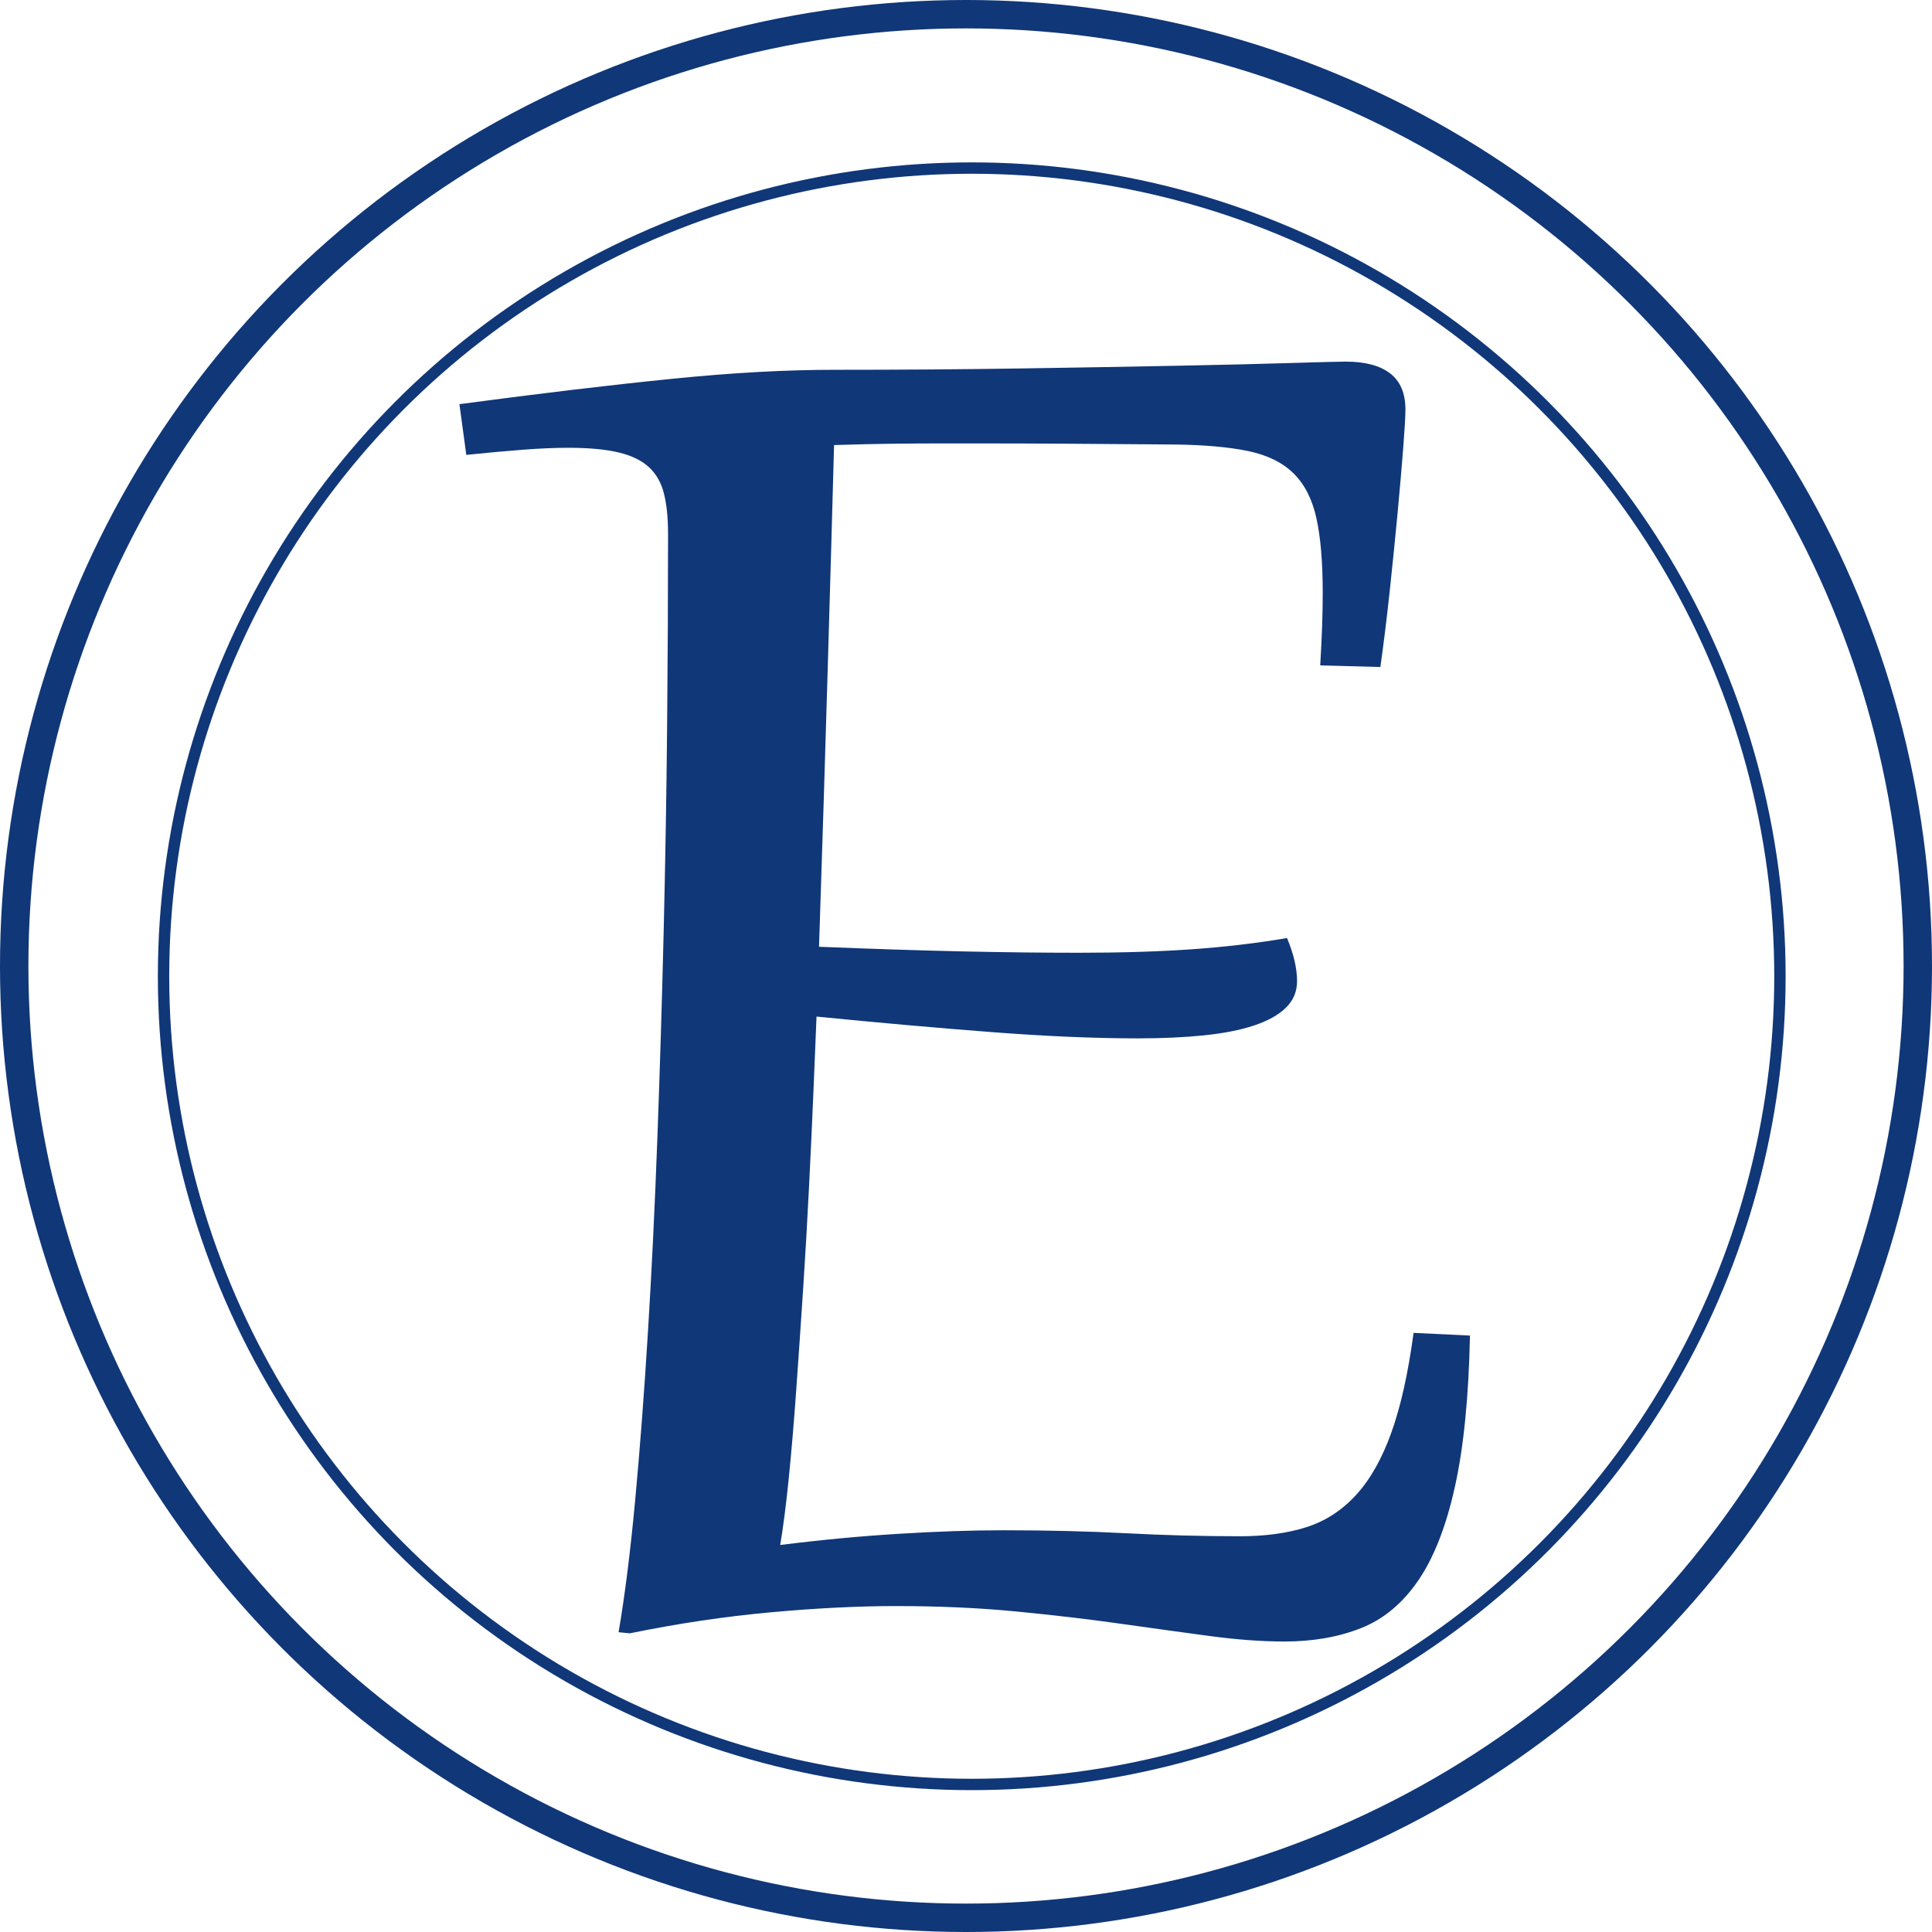 <?xml version="1.0" encoding="UTF-8"?><svg id="a" xmlns="http://www.w3.org/2000/svg" viewBox="0 0 482.072 482.072"><circle id="b" cx="241.036" cy="241.036" r="237.493" fill="none" stroke="#103778" stroke-miterlimit="11.339" stroke-width="7.087"/><circle id="c" cx="242.469" cy="243.597" r="201.661" fill="none" stroke="#103778" stroke-miterlimit="11.339" stroke-width="2.835"/><g id="d" isolation="isolate"><g isolation="isolate"><path d="M166.688,132.959c0-3.81-.339-7.076-1.016-9.797-.679-2.721-1.93-4.919-3.751-6.599-1.825-1.678-4.353-2.902-7.582-3.674-3.231-.77-7.401-1.157-12.505-1.157-3.337,0-7.088.159-11.255.476-4.169.319-8.911.749-14.226,1.293l-1.719-12.655c10.212-1.361,19.696-2.562,28.451-3.606,8.754-1.042,16.961-1.95,24.621-2.722,7.66-.77,14.824-1.337,21.494-1.701,6.668-.361,12.975-.544,18.915-.544,16.465,0,32.07-.112,46.818-.34,14.746-.226,27.826-.453,39.238-.681,11.41-.225,20.791-.453,28.137-.68,7.348-.226,11.854-.34,13.523-.34,4.791,0,8.465.976,11.02,2.926,2.553,1.952,3.83,4.966,3.83,9.049,0,1.633-.184,4.809-.547,9.525-.367,4.718-.836,10.137-1.406,16.261-.574,6.123-1.227,12.586-1.955,19.39-.73,6.803-1.512,13.154-2.344,19.05l-15.008-.408c.207-3.446.363-6.667.469-9.661.104-2.994.156-5.804.156-8.437,0-7.62-.521-13.811-1.562-18.574-1.043-4.762-2.945-8.504-5.707-11.226-2.762-2.722-6.541-4.58-11.332-5.579-4.795-.997-10.893-1.542-18.291-1.633-10.316-.089-19.383-.157-27.199-.204-7.816-.045-15.32-.068-22.51-.068h-8.285c-3.963,0-8,.023-12.116.068-4.118.047-9.093.159-14.929.34-.21,7.531-.444,15.944-.703,25.242-.262,9.299-.547,19.254-.86,29.868-.312,10.613-.652,21.818-1.016,33.609-.366,11.794-.757,23.949-1.172,36.467,13.444.544,25.375.931,35.798,1.157,10.42.228,20.061.34,28.92.34,10.732,0,20.244-.293,28.529-.885,8.283-.589,16.125-1.518,23.525-2.79,1.666,3.993,2.502,7.576,2.502,10.75,0,2.632-.939,4.854-2.814,6.668-1.875,1.815-4.533,3.288-7.973,4.422-3.439,1.135-7.607,1.952-12.506,2.449-4.898.5-10.371.748-16.414.748-10.734,0-22.9-.521-36.5-1.564-13.602-1.042-28.166-2.335-43.693-3.878-.21,5.262-.469,11.589-.782,18.981-.312,7.396-.679,15.264-1.094,23.608-.417,8.348-.913,16.896-1.485,25.65-.574,8.755-1.148,17.145-1.72,25.173-.574,8.028-1.199,15.376-1.875,22.044-.679,6.667-1.383,12.134-2.11,16.396,10.107-1.27,19.955-2.198,29.545-2.79,9.587-.589,18.289-.884,26.105-.884,10.943,0,21.182.251,30.719.748,9.535.5,18.992.748,28.371.748,6.254,0,11.75-.748,16.492-2.245,4.742-1.496,8.885-4.171,12.428-8.028,3.543-3.854,6.488-9.049,8.832-15.58,2.346-6.531,4.195-14.831,5.551-24.9l14.068.68c-.312,15.24-1.562,27.806-3.752,37.692-2.188,9.889-5.236,17.689-9.145,23.404s-8.676,9.682-14.305,11.906c-5.627,2.222-11.984,3.334-19.07,3.334-5.627,0-11.83-.455-18.602-1.361-6.777-.907-14.176-1.929-22.199-3.062-8.025-1.136-16.701-2.153-26.027-3.062-9.328-.906-19.359-1.36-30.092-1.36-9.484,0-19.931.522-31.343,1.564s-23.111,2.789-35.094,5.238l-2.814-.271c1.563-9.07,2.943-20.048,4.143-32.93,1.197-12.88,2.267-26.963,3.205-42.25.938-15.285,1.72-31.409,2.345-48.374.625-16.962,1.146-34.086,1.563-51.367.415-17.281.704-34.379.86-51.299.156-16.917.234-32.951.234-48.102Z" fill="#103778" stroke-width="0"/></g></g></svg>